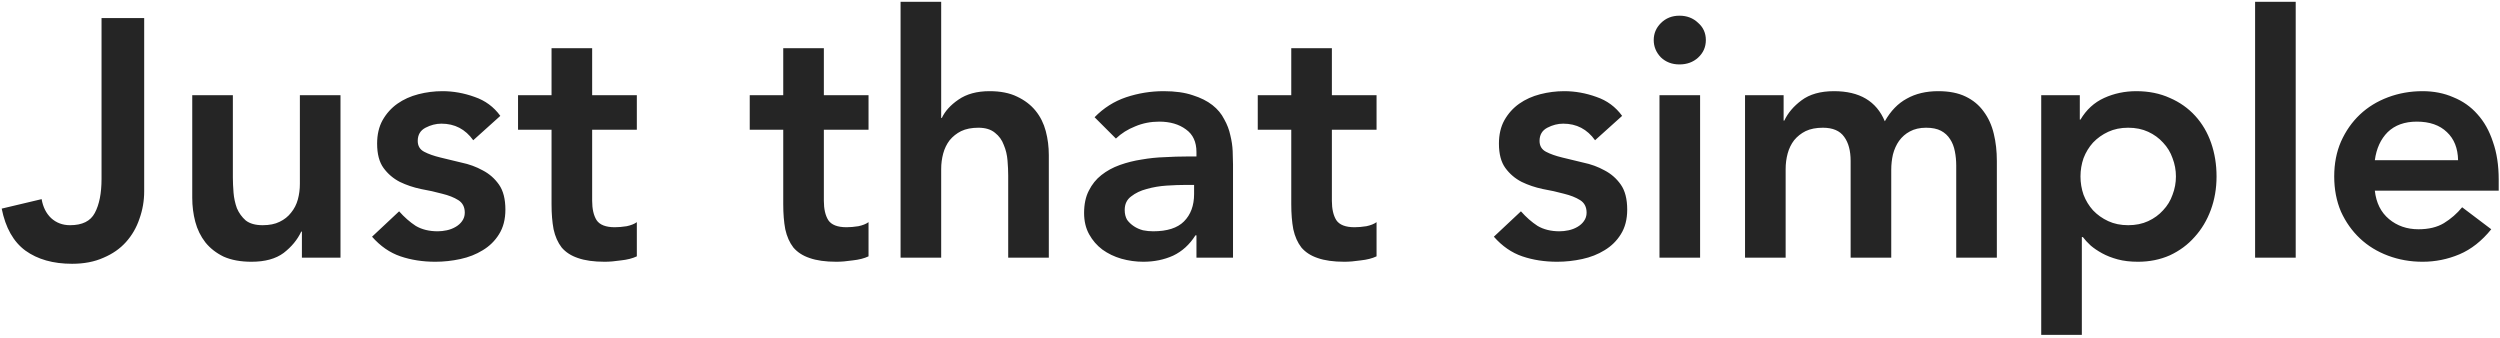 <svg width="650" height="88" viewBox="0 0 650 88" fill="none" xmlns="http://www.w3.org/2000/svg">
<path d="M37.488 49.752C37.488 52.216 37.077 54.592 36.256 56.88C35.493 59.168 34.32 61.192 32.736 62.952C31.211 64.653 29.275 66.003 26.928 67C24.581 68.056 21.853 68.584 18.744 68.584C13.816 68.584 9.768 67.44 6.6 65.152C3.491 62.864 1.437 59.227 0.44 54.24L10.824 51.776C11.176 53.829 11.997 55.472 13.288 56.704C14.637 57.936 16.28 58.552 18.216 58.552C21.384 58.552 23.525 57.496 24.64 55.384C25.813 53.213 26.4 50.251 26.4 46.496V4.696H37.488V49.752ZM88.528 67H78.496V60.224H78.32C77.323 62.336 75.797 64.184 73.744 65.768C71.691 67.293 68.904 68.056 65.384 68.056C62.568 68.056 60.163 67.616 58.168 66.736C56.232 65.797 54.648 64.565 53.416 63.04C52.184 61.456 51.304 59.667 50.776 57.672C50.248 55.677 49.984 53.595 49.984 51.424V24.76H60.544V46.144C60.544 47.317 60.603 48.637 60.72 50.104C60.837 51.512 61.131 52.861 61.6 54.152C62.128 55.384 62.891 56.44 63.888 57.32C64.944 58.141 66.411 58.552 68.288 58.552C70.048 58.552 71.515 58.259 72.688 57.672C73.92 57.085 74.917 56.293 75.68 55.296C76.501 54.299 77.088 53.155 77.44 51.864C77.792 50.573 77.968 49.224 77.968 47.816V24.76H88.528V67ZM123.043 36.464C120.99 33.589 118.233 32.152 114.771 32.152C113.363 32.152 111.985 32.504 110.635 33.208C109.286 33.912 108.611 35.056 108.611 36.64C108.611 37.931 109.169 38.869 110.283 39.456C111.398 40.043 112.806 40.541 114.507 40.952C116.209 41.363 118.027 41.803 119.963 42.272C121.958 42.683 123.806 43.357 125.507 44.296C127.209 45.176 128.617 46.408 129.731 47.992C130.846 49.576 131.403 51.747 131.403 54.504C131.403 57.027 130.846 59.168 129.731 60.928C128.675 62.629 127.267 64.008 125.507 65.064C123.806 66.12 121.87 66.883 119.699 67.352C117.529 67.821 115.358 68.056 113.187 68.056C109.902 68.056 106.881 67.587 104.123 66.648C101.366 65.709 98.902 64.008 96.731 61.544L103.771 54.944C105.121 56.469 106.558 57.731 108.083 58.728C109.667 59.667 111.574 60.136 113.803 60.136C114.566 60.136 115.358 60.048 116.179 59.872C117.001 59.696 117.763 59.403 118.467 58.992C119.171 58.581 119.729 58.083 120.139 57.496C120.609 56.851 120.843 56.117 120.843 55.296C120.843 53.829 120.286 52.744 119.171 52.04C118.057 51.336 116.649 50.779 114.947 50.368C113.246 49.899 111.398 49.488 109.403 49.136C107.467 48.725 105.649 48.109 103.947 47.288C102.246 46.408 100.838 45.205 99.723 43.68C98.609 42.155 98.051 40.043 98.051 37.344C98.051 34.997 98.521 32.973 99.459 31.272C100.457 29.512 101.747 28.075 103.331 26.96C104.915 25.845 106.734 25.024 108.787 24.496C110.841 23.968 112.923 23.704 115.035 23.704C117.851 23.704 120.638 24.203 123.395 25.2C126.153 26.139 128.382 27.781 130.083 30.128L123.043 36.464ZM134.689 33.736V24.76H143.401V12.528H153.961V24.76H165.577V33.736H153.961V52.216C153.961 54.328 154.342 56 155.105 57.232C155.926 58.464 157.51 59.08 159.857 59.08C160.795 59.08 161.822 58.992 162.937 58.816C164.051 58.581 164.931 58.229 165.577 57.76V66.648C164.462 67.176 163.083 67.528 161.441 67.704C159.857 67.939 158.449 68.056 157.217 68.056C154.401 68.056 152.083 67.733 150.265 67.088C148.505 66.501 147.097 65.592 146.041 64.36C145.043 63.069 144.339 61.485 143.929 59.608C143.577 57.731 143.401 55.56 143.401 53.096V33.736H134.689ZM194.931 33.736V24.76H203.643V12.528H214.203V24.76H225.819V33.736H214.203V52.216C214.203 54.328 214.584 56 215.347 57.232C216.168 58.464 217.752 59.08 220.099 59.08C221.038 59.08 222.064 58.992 223.179 58.816C224.294 58.581 225.174 58.229 225.819 57.76V66.648C224.704 67.176 223.326 67.528 221.683 67.704C220.099 67.939 218.691 68.056 217.459 68.056C214.643 68.056 212.326 67.733 210.507 67.088C208.747 66.501 207.339 65.592 206.283 64.36C205.286 63.069 204.582 61.485 204.171 59.608C203.819 57.731 203.643 55.56 203.643 53.096V33.736H194.931ZM244.708 30.656H244.884C245.705 28.896 247.143 27.312 249.196 25.904C251.308 24.437 254.007 23.704 257.292 23.704C260.108 23.704 262.484 24.173 264.42 25.112C266.415 26.051 268.028 27.283 269.26 28.808C270.492 30.333 271.372 32.093 271.9 34.088C272.428 36.083 272.692 38.165 272.692 40.336V67H262.132V45.616C262.132 44.443 262.073 43.152 261.956 41.744C261.839 40.277 261.516 38.928 260.988 37.696C260.519 36.405 259.756 35.349 258.7 34.528C257.644 33.648 256.207 33.208 254.388 33.208C252.628 33.208 251.132 33.501 249.9 34.088C248.727 34.675 247.729 35.467 246.908 36.464C246.145 37.461 245.588 38.605 245.236 39.896C244.884 41.187 244.708 42.536 244.708 43.944V67H234.148V0.472H244.708V30.656ZM311.079 61.192H310.815C309.29 63.597 307.354 65.357 305.007 66.472C302.661 67.528 300.079 68.056 297.263 68.056C295.327 68.056 293.421 67.792 291.543 67.264C289.725 66.736 288.082 65.944 286.615 64.888C285.207 63.832 284.063 62.512 283.183 60.928C282.303 59.344 281.863 57.496 281.863 55.384C281.863 53.096 282.274 51.16 283.095 49.576C283.917 47.933 285.002 46.584 286.351 45.528C287.759 44.413 289.373 43.533 291.191 42.888C293.01 42.243 294.887 41.773 296.823 41.48C298.818 41.128 300.813 40.923 302.807 40.864C304.802 40.747 306.679 40.688 308.439 40.688H311.079V39.544C311.079 36.904 310.17 34.939 308.351 33.648C306.533 32.299 304.215 31.624 301.399 31.624C299.17 31.624 297.087 32.035 295.151 32.856C293.215 33.619 291.543 34.675 290.135 36.024L284.591 30.48C286.938 28.075 289.666 26.344 292.775 25.288C295.943 24.232 299.199 23.704 302.543 23.704C305.535 23.704 308.058 24.056 310.111 24.76C312.165 25.405 313.866 26.256 315.215 27.312C316.565 28.368 317.591 29.6 318.295 31.008C319.058 32.357 319.586 33.736 319.879 35.144C320.231 36.552 320.437 37.931 320.495 39.28C320.554 40.571 320.583 41.715 320.583 42.712V67H311.079V61.192ZM310.463 48.08H308.263C306.797 48.08 305.154 48.139 303.335 48.256C301.517 48.373 299.786 48.667 298.143 49.136C296.559 49.547 295.21 50.192 294.095 51.072C292.981 51.893 292.423 53.067 292.423 54.592C292.423 55.589 292.629 56.44 293.039 57.144C293.509 57.789 294.095 58.347 294.799 58.816C295.503 59.285 296.295 59.637 297.175 59.872C298.055 60.048 298.935 60.136 299.815 60.136C303.453 60.136 306.122 59.285 307.823 57.584C309.583 55.824 310.463 53.448 310.463 50.456V48.08ZM327.017 33.736V24.76H335.729V12.528H346.289V24.76H357.905V33.736H346.289V52.216C346.289 54.328 346.67 56 347.433 57.232C348.254 58.464 349.838 59.08 352.185 59.08C353.124 59.08 354.15 58.992 355.265 58.816C356.38 58.581 357.26 58.229 357.905 57.76V66.648C356.79 67.176 355.412 67.528 353.769 67.704C352.185 67.939 350.777 68.056 349.545 68.056C346.729 68.056 344.412 67.733 342.593 67.088C340.833 66.501 339.425 65.592 338.369 64.36C337.372 63.069 336.668 61.485 336.257 59.608C335.905 57.731 335.729 55.56 335.729 53.096V33.736H327.017ZM414.715 36.464C412.662 33.589 409.904 32.152 406.443 32.152C405.035 32.152 403.656 32.504 402.307 33.208C400.958 33.912 400.283 35.056 400.283 36.64C400.283 37.931 400.84 38.869 401.955 39.456C403.07 40.043 404.478 40.541 406.179 40.952C407.88 41.363 409.699 41.803 411.635 42.272C413.63 42.683 415.478 43.357 417.179 44.296C418.88 45.176 420.288 46.408 421.403 47.992C422.518 49.576 423.075 51.747 423.075 54.504C423.075 57.027 422.518 59.168 421.403 60.928C420.347 62.629 418.939 64.008 417.179 65.064C415.478 66.12 413.542 66.883 411.371 67.352C409.2 67.821 407.03 68.056 404.859 68.056C401.574 68.056 398.552 67.587 395.795 66.648C393.038 65.709 390.574 64.008 388.403 61.544L395.443 54.944C396.792 56.469 398.23 57.731 399.755 58.728C401.339 59.667 403.246 60.136 405.475 60.136C406.238 60.136 407.03 60.048 407.851 59.872C408.672 59.696 409.435 59.403 410.139 58.992C410.843 58.581 411.4 58.083 411.811 57.496C412.28 56.851 412.515 56.117 412.515 55.296C412.515 53.829 411.958 52.744 410.843 52.04C409.728 51.336 408.32 50.779 406.619 50.368C404.918 49.899 403.07 49.488 401.075 49.136C399.139 48.725 397.32 48.109 395.619 47.288C393.918 46.408 392.51 45.205 391.395 43.68C390.28 42.155 389.723 40.043 389.723 37.344C389.723 34.997 390.192 32.973 391.131 31.272C392.128 29.512 393.419 28.075 395.003 26.96C396.587 25.845 398.406 25.024 400.459 24.496C402.512 23.968 404.595 23.704 406.707 23.704C409.523 23.704 412.31 24.203 415.067 25.2C417.824 26.139 420.054 27.781 421.755 30.128L414.715 36.464ZM431.465 24.76H442.025V67H431.465V24.76ZM429.969 10.416C429.969 8.715 430.585 7.248 431.817 6.016C433.107 4.725 434.721 4.08 436.657 4.08C438.593 4.08 440.206 4.696 441.497 5.928C442.846 7.101 443.521 8.597 443.521 10.416C443.521 12.235 442.846 13.76 441.497 14.992C440.206 16.165 438.593 16.752 436.657 16.752C434.721 16.752 433.107 16.136 431.817 14.904C430.585 13.613 429.969 12.117 429.969 10.416ZM453.708 24.76H463.74V31.36H463.916C464.855 29.365 466.351 27.605 468.404 26.08C470.516 24.496 473.332 23.704 476.852 23.704C483.481 23.704 487.881 26.315 490.052 31.536C491.577 28.837 493.484 26.872 495.772 25.64C498.06 24.349 500.788 23.704 503.956 23.704C506.772 23.704 509.148 24.173 511.084 25.112C513.02 26.051 514.575 27.341 515.748 28.984C516.98 30.627 517.86 32.563 518.388 34.792C518.916 36.963 519.18 39.309 519.18 41.832V67H508.62V43.064C508.62 41.773 508.503 40.541 508.268 39.368C508.033 38.136 507.623 37.08 507.036 36.2C506.449 35.261 505.657 34.528 504.66 34C503.663 33.472 502.372 33.208 500.788 33.208C499.145 33.208 497.737 33.531 496.564 34.176C495.449 34.763 494.511 35.584 493.748 36.64C493.044 37.637 492.516 38.811 492.164 40.16C491.871 41.451 491.724 42.771 491.724 44.12V67H481.164V41.832C481.164 39.192 480.607 37.109 479.492 35.584C478.377 34 476.529 33.208 473.948 33.208C472.188 33.208 470.692 33.501 469.46 34.088C468.287 34.675 467.289 35.467 466.468 36.464C465.705 37.461 465.148 38.605 464.796 39.896C464.444 41.187 464.268 42.536 464.268 43.944V67H453.708V24.76ZM530.718 24.76H540.75V31.096H540.926C542.452 28.515 544.505 26.637 547.086 25.464C549.668 24.291 552.454 23.704 555.446 23.704C558.673 23.704 561.577 24.291 564.158 25.464C566.74 26.579 568.94 28.133 570.758 30.128C572.577 32.123 573.956 34.469 574.894 37.168C575.833 39.867 576.302 42.771 576.302 45.88C576.302 48.989 575.804 51.893 574.806 54.592C573.809 57.291 572.401 59.637 570.582 61.632C568.822 63.627 566.681 65.211 564.158 66.384C561.636 67.499 558.878 68.056 555.886 68.056C553.892 68.056 552.132 67.851 550.606 67.44C549.081 67.029 547.732 66.501 546.558 65.856C545.385 65.211 544.388 64.536 543.566 63.832C542.745 63.069 542.07 62.336 541.542 61.632H541.278V87.064H530.718V24.76ZM565.742 45.88C565.742 44.237 565.449 42.653 564.862 41.128C564.334 39.603 563.513 38.253 562.398 37.08C561.342 35.907 560.052 34.968 558.526 34.264C557.001 33.56 555.27 33.208 553.334 33.208C551.398 33.208 549.668 33.56 548.142 34.264C546.617 34.968 545.297 35.907 544.182 37.08C543.126 38.253 542.305 39.603 541.718 41.128C541.19 42.653 540.926 44.237 540.926 45.88C540.926 47.523 541.19 49.107 541.718 50.632C542.305 52.157 543.126 53.507 544.182 54.68C545.297 55.853 546.617 56.792 548.142 57.496C549.668 58.2 551.398 58.552 553.334 58.552C555.27 58.552 557.001 58.2 558.526 57.496C560.052 56.792 561.342 55.853 562.398 54.68C563.513 53.507 564.334 52.157 564.862 50.632C565.449 49.107 565.742 47.523 565.742 45.88ZM586.324 0.472H596.884V67H586.324V0.472ZM617.455 49.576C617.807 52.744 619.039 55.208 621.151 56.968C623.263 58.728 625.815 59.608 628.807 59.608C631.447 59.608 633.647 59.08 635.407 58.024C637.226 56.909 638.81 55.531 640.159 53.888L647.727 59.608C645.263 62.659 642.506 64.829 639.455 66.12C636.405 67.411 633.207 68.056 629.863 68.056C626.695 68.056 623.703 67.528 620.887 66.472C618.071 65.416 615.637 63.92 613.583 61.984C611.53 60.048 609.887 57.731 608.655 55.032C607.482 52.275 606.895 49.224 606.895 45.88C606.895 42.536 607.482 39.515 608.655 36.816C609.887 34.059 611.53 31.712 613.583 29.776C615.637 27.84 618.071 26.344 620.887 25.288C623.703 24.232 626.695 23.704 629.863 23.704C632.797 23.704 635.466 24.232 637.871 25.288C640.335 26.285 642.418 27.752 644.119 29.688C645.879 31.624 647.229 34.029 648.167 36.904C649.165 39.72 649.663 42.976 649.663 46.672V49.576H617.455ZM639.103 41.656C639.045 38.547 638.077 36.112 636.199 34.352C634.322 32.533 631.711 31.624 628.367 31.624C625.199 31.624 622.677 32.533 620.799 34.352C618.981 36.171 617.866 38.605 617.455 41.656H639.103Z" fill="#252525"/>
</svg>
